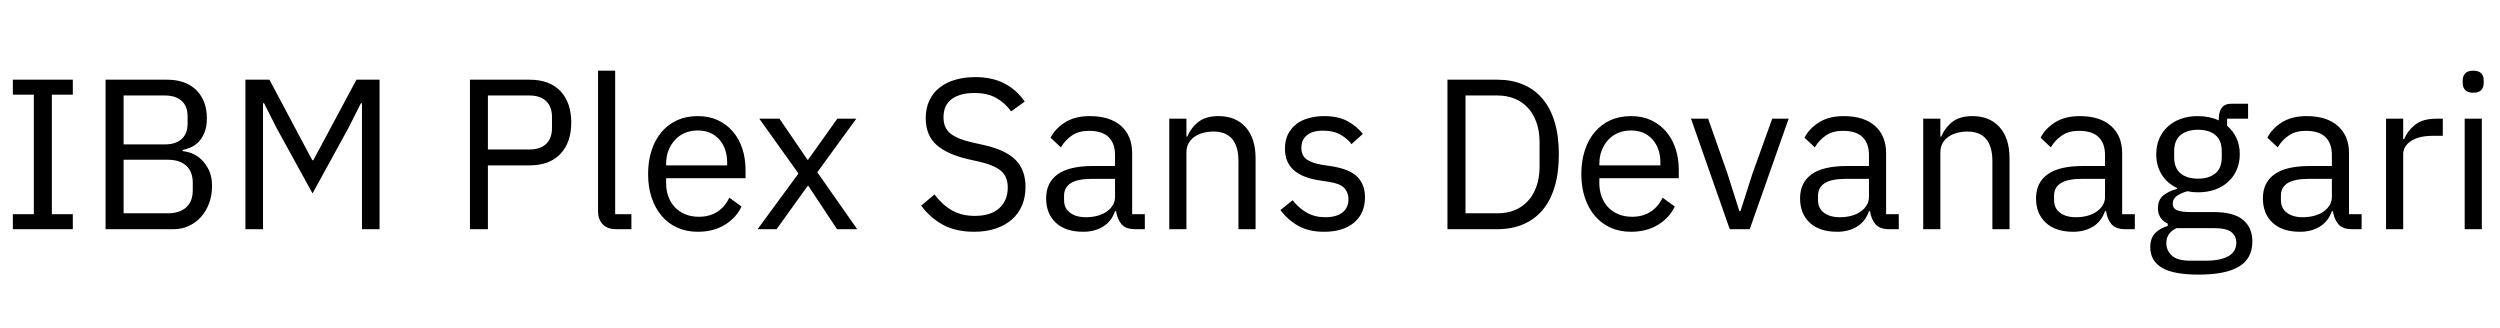 <svg xmlns="http://www.w3.org/2000/svg" xmlns:xlink="http://www.w3.org/1999/xlink" width="280.128" height="36.72"><path fill="black" d="M8.16 25.68L1.44 25.68L1.44 24L3.79 24L3.79 10.61L1.44 10.61L1.44 8.93L8.16 8.93L8.16 10.61L5.81 10.61L5.81 24L8.16 24L8.16 25.68ZM11.83 25.68L11.83 8.93L18.72 8.93Q20.81 8.93 22.00 10.10Q23.18 11.28 23.18 13.25L23.18 13.25Q23.18 14.18 22.92 14.83Q22.66 15.48 22.25 15.90Q21.84 16.32 21.36 16.52Q20.88 16.73 20.47 16.80L20.47 16.80L20.47 16.94Q20.93 16.97 21.49 17.18Q22.06 17.40 22.56 17.87Q23.06 18.34 23.41 19.07Q23.76 19.80 23.76 20.83L23.76 20.83Q23.76 21.86 23.44 22.75Q23.11 23.64 22.54 24.29Q21.96 24.94 21.17 25.31Q20.38 25.68 19.44 25.68L19.44 25.68L11.83 25.68ZM13.85 17.90L13.85 23.90L18.82 23.90Q20.11 23.90 20.86 23.24Q21.60 22.58 21.60 21.31L21.60 21.31L21.60 20.50Q21.60 19.22 20.86 18.56Q20.11 17.90 18.82 17.90L18.82 17.90L13.85 17.90ZM13.85 10.70L13.85 16.18L18.48 16.18Q19.68 16.18 20.35 15.58Q21.02 14.98 21.02 13.85L21.02 13.85L21.02 13.03Q21.02 11.90 20.35 11.30Q19.68 10.70 18.48 10.70L18.48 10.70L13.85 10.70ZM40.56 25.68L40.56 11.57L40.44 11.57L39.02 14.38L35.02 21.67L31.01 14.38L29.59 11.57L29.47 11.57L29.47 25.68L27.50 25.68L27.50 8.93L30.19 8.93L34.99 17.95L35.11 17.95L39.94 8.93L42.53 8.93L42.53 25.68L40.56 25.68ZM54.67 25.68L52.66 25.68L52.66 8.93L59.33 8.93Q61.58 8.93 62.80 10.21Q64.01 11.50 64.01 13.73L64.01 13.73Q64.01 15.96 62.80 17.24Q61.58 18.53 59.33 18.53L59.33 18.53L54.67 18.53L54.67 25.68ZM54.67 10.70L54.67 16.75L59.33 16.75Q60.53 16.75 61.19 16.13Q61.85 15.50 61.85 14.35L61.85 14.35L61.85 13.10Q61.85 11.95 61.19 11.33Q60.53 10.70 59.33 10.70L59.33 10.70L54.67 10.70ZM70.75 25.68L69.05 25.68Q68.04 25.68 67.52 25.12Q67.01 24.55 67.01 23.69L67.01 23.69L67.01 7.92L68.93 7.92L68.93 24L70.75 24L70.75 25.68ZM78.19 25.97L78.19 25.97Q76.92 25.97 75.90 25.51Q74.88 25.06 74.15 24.20Q73.42 23.35 73.02 22.16Q72.62 20.98 72.62 19.49L72.62 19.49Q72.62 18.02 73.02 16.82Q73.42 15.62 74.15 14.77Q74.88 13.92 75.90 13.46Q76.92 13.01 78.19 13.01L78.19 13.01Q79.44 13.01 80.42 13.46Q81.41 13.92 82.10 14.72Q82.80 15.53 83.17 16.63Q83.54 17.74 83.54 19.06L83.54 19.06L83.54 19.97L74.64 19.97L74.64 20.54Q74.64 21.34 74.89 22.02Q75.14 22.70 75.61 23.21Q76.08 23.71 76.76 24Q77.45 24.29 78.31 24.29L78.31 24.29Q79.49 24.29 80.36 23.74Q81.24 23.18 81.72 22.15L81.72 22.15L83.09 23.14Q82.49 24.41 81.22 25.19Q79.94 25.97 78.19 25.97ZM78.19 14.62L78.19 14.62Q77.40 14.62 76.75 14.89Q76.10 15.17 75.64 15.67Q75.17 16.18 74.90 16.86Q74.64 17.54 74.64 18.36L74.64 18.36L74.64 18.53L81.48 18.53L81.48 18.26Q81.48 16.61 80.58 15.61Q79.68 14.62 78.19 14.62ZM87.02 25.68L84.89 25.68L89.47 19.44L85.08 13.30L87.34 13.30L90.48 17.90L90.55 17.90L93.82 13.30L95.95 13.30L91.58 19.30L96.05 25.68L93.79 25.68L90.58 20.83L90.50 20.83L87.02 25.68ZM109.15 25.97L109.15 25.97Q107.11 25.97 105.67 25.19Q104.23 24.41 103.22 23.04L103.22 23.04L104.71 21.79Q105.60 22.97 106.68 23.58Q107.76 24.19 109.22 24.19L109.22 24.19Q111.02 24.19 111.97 23.33Q112.92 22.46 112.92 21.02L112.92 21.02Q112.92 19.82 112.20 19.18Q111.48 18.53 109.82 18.14L109.82 18.14L108.46 17.83Q106.15 17.30 104.94 16.24Q103.73 15.17 103.73 13.22L103.73 13.22Q103.73 12.12 104.14 11.26Q104.54 10.39 105.28 9.82Q106.01 9.24 107.03 8.94Q108.05 8.64 109.27 8.64L109.27 8.64Q111.17 8.64 112.52 9.34Q113.88 10.03 114.82 11.38L114.82 11.38L113.30 12.48Q112.61 11.52 111.62 10.97Q110.64 10.42 109.18 10.42L109.18 10.42Q107.57 10.42 106.64 11.10Q105.72 11.78 105.72 13.15L105.72 13.15Q105.72 14.35 106.50 14.96Q107.28 15.58 108.86 15.94L108.86 15.94L110.23 16.25Q112.70 16.80 113.81 17.93Q114.91 19.06 114.91 20.93L114.91 20.93Q114.91 22.08 114.52 23.02Q114.12 23.95 113.38 24.60Q112.63 25.25 111.56 25.61Q110.50 25.97 109.15 25.97ZM128.28 25.68L127.20 25.68Q126.12 25.68 125.65 25.10Q125.18 24.53 125.06 23.66L125.06 23.66L124.94 23.66Q124.54 24.82 123.60 25.39Q122.66 25.97 121.37 25.97L121.37 25.97Q119.40 25.97 118.31 24.96Q117.22 23.95 117.22 22.22L117.22 22.22Q117.22 20.47 118.50 19.54Q119.78 18.60 122.50 18.60L122.50 18.60L124.94 18.60L124.94 17.38Q124.94 16.06 124.22 15.36Q123.50 14.66 122.02 14.66L122.02 14.66Q120.89 14.66 120.13 15.17Q119.38 15.67 118.87 16.51L118.87 16.51L117.72 15.43Q118.22 14.42 119.33 13.72Q120.43 13.01 122.11 13.01L122.11 13.01Q124.37 13.01 125.62 14.11Q126.86 15.22 126.86 17.18L126.86 17.18L126.86 24L128.28 24L128.28 25.68ZM121.68 24.34L121.68 24.34Q122.40 24.34 123.00 24.17Q123.60 24 124.03 23.69Q124.46 23.38 124.70 22.97Q124.94 22.56 124.94 22.08L124.94 22.08L124.94 20.04L122.40 20.04Q120.74 20.04 119.99 20.52Q119.23 21 119.23 21.91L119.23 21.91L119.23 22.42Q119.23 23.33 119.89 23.83Q120.55 24.34 121.68 24.34ZM132.94 25.68L131.02 25.68L131.02 13.30L132.94 13.30L132.94 15.31L133.03 15.31Q133.49 14.26 134.32 13.63Q135.14 13.01 136.54 13.01L136.54 13.01Q138.46 13.01 139.57 14.24Q140.69 15.48 140.69 17.74L140.69 17.74L140.69 25.68L138.77 25.68L138.77 18.07Q138.77 14.74 135.96 14.74L135.96 14.74Q135.38 14.74 134.84 14.88Q134.30 15.02 133.87 15.31Q133.44 15.60 133.19 16.04Q132.94 16.49 132.94 17.09L132.94 17.09L132.94 25.68ZM148.37 25.97L148.37 25.97Q146.64 25.97 145.48 25.31Q144.31 24.65 143.47 23.54L143.47 23.54L144.84 22.44Q145.56 23.35 146.45 23.84Q147.34 24.34 148.51 24.34L148.51 24.34Q149.74 24.34 150.42 23.81Q151.10 23.28 151.10 22.32L151.10 22.32Q151.10 21.60 150.64 21.08Q150.17 20.57 148.94 20.38L148.94 20.38L147.96 20.23Q147.10 20.11 146.38 19.86Q145.66 19.61 145.12 19.19Q144.58 18.77 144.28 18.14Q143.98 17.52 143.98 16.66L143.98 16.66Q143.98 15.74 144.31 15.06Q144.65 14.38 145.24 13.92Q145.82 13.46 146.64 13.24Q147.46 13.01 148.39 13.01L148.39 13.01Q149.90 13.01 150.92 13.54Q151.94 14.06 152.71 15L152.71 15L151.44 16.15Q151.03 15.58 150.24 15.11Q149.45 14.64 148.25 14.64L148.25 14.64Q147.05 14.64 146.44 15.16Q145.82 15.67 145.82 16.56L145.82 16.56Q145.82 17.47 146.44 17.88Q147.05 18.29 148.20 18.48L148.20 18.48L149.16 18.62Q151.22 18.94 152.09 19.81Q152.95 20.69 152.95 22.10L152.95 22.10Q152.95 23.90 151.73 24.94Q150.50 25.97 148.37 25.97ZM162.19 25.68L162.19 8.93L167.81 8.93Q169.37 8.93 170.64 9.46Q171.91 9.98 172.81 11.03Q173.71 12.07 174.19 13.64Q174.67 15.22 174.67 17.30L174.67 17.30Q174.67 19.39 174.19 20.96Q173.71 22.54 172.81 23.58Q171.91 24.62 170.64 25.15Q169.37 25.68 167.81 25.68L167.81 25.68L162.19 25.68ZM164.21 23.90L167.81 23.90Q168.84 23.90 169.70 23.56Q170.57 23.21 171.19 22.54Q171.82 21.86 172.16 20.89Q172.51 19.92 172.51 18.67L172.51 18.67L172.51 15.94Q172.51 14.69 172.16 13.72Q171.82 12.74 171.19 12.07Q170.57 11.40 169.70 11.05Q168.84 10.70 167.81 10.70L167.81 10.70L164.21 10.70L164.21 23.90ZM182.76 25.97L182.76 25.97Q181.49 25.97 180.47 25.51Q179.45 25.06 178.72 24.20Q177.98 23.35 177.59 22.16Q177.19 20.98 177.19 19.49L177.19 19.49Q177.19 18.02 177.59 16.82Q177.98 15.62 178.72 14.77Q179.45 13.92 180.47 13.46Q181.49 13.01 182.76 13.01L182.76 13.01Q184.01 13.01 184.99 13.46Q185.98 13.92 186.67 14.72Q187.37 15.53 187.74 16.63Q188.11 17.74 188.11 19.06L188.11 19.06L188.11 19.97L179.21 19.97L179.21 20.54Q179.21 21.34 179.46 22.02Q179.71 22.70 180.18 23.21Q180.65 23.71 181.33 24Q182.02 24.29 182.88 24.29L182.88 24.29Q184.06 24.29 184.93 23.74Q185.81 23.18 186.29 22.15L186.29 22.15L187.66 23.14Q187.06 24.41 185.78 25.19Q184.51 25.97 182.76 25.97ZM182.76 14.62L182.76 14.62Q181.97 14.62 181.32 14.89Q180.67 15.17 180.20 15.67Q179.74 16.18 179.47 16.86Q179.21 17.54 179.21 18.36L179.21 18.36L179.21 18.53L186.05 18.53L186.05 18.26Q186.05 16.61 185.15 15.61Q184.25 14.62 182.76 14.62ZM196.06 25.68L193.82 25.68L189.48 13.30L191.40 13.30L193.56 19.44L194.90 23.66L195.02 23.66L196.37 19.44L198.58 13.30L200.42 13.30L196.06 25.68ZM212.76 25.68L211.68 25.68Q210.60 25.68 210.13 25.10Q209.66 24.53 209.54 23.66L209.54 23.66L209.42 23.66Q209.02 24.82 208.08 25.39Q207.14 25.97 205.85 25.97L205.85 25.97Q203.88 25.97 202.79 24.96Q201.70 23.95 201.70 22.22L201.70 22.22Q201.70 20.47 202.98 19.54Q204.26 18.60 206.98 18.60L206.98 18.60L209.42 18.60L209.42 17.38Q209.42 16.06 208.70 15.36Q207.98 14.66 206.50 14.66L206.50 14.66Q205.37 14.66 204.61 15.17Q203.86 15.67 203.35 16.51L203.35 16.51L202.20 15.43Q202.70 14.42 203.81 13.72Q204.91 13.01 206.59 13.01L206.59 13.01Q208.85 13.01 210.10 14.11Q211.34 15.22 211.34 17.18L211.34 17.18L211.34 24L212.76 24L212.76 25.68ZM206.16 24.34L206.16 24.34Q206.88 24.34 207.48 24.17Q208.08 24 208.51 23.69Q208.94 23.38 209.18 22.97Q209.42 22.56 209.42 22.08L209.42 22.08L209.42 20.04L206.88 20.04Q205.22 20.04 204.47 20.52Q203.71 21 203.71 21.91L203.71 21.91L203.71 22.42Q203.71 23.33 204.37 23.83Q205.03 24.34 206.16 24.34ZM217.42 25.68L215.50 25.68L215.50 13.30L217.42 13.30L217.42 15.31L217.51 15.31Q217.97 14.26 218.80 13.63Q219.62 13.01 221.02 13.01L221.02 13.01Q222.94 13.01 224.05 14.24Q225.17 15.48 225.17 17.74L225.17 17.74L225.17 25.68L223.25 25.68L223.25 18.07Q223.25 14.74 220.44 14.74L220.44 14.74Q219.86 14.74 219.32 14.88Q218.78 15.02 218.35 15.31Q217.92 15.60 217.67 16.04Q217.42 16.49 217.42 17.09L217.42 17.09L217.42 25.68ZM239.21 25.68L238.13 25.68Q237.05 25.68 236.58 25.10Q236.11 24.53 235.99 23.66L235.99 23.66L235.87 23.66Q235.46 24.82 234.53 25.39Q233.59 25.97 232.30 25.97L232.30 25.97Q230.33 25.97 229.24 24.96Q228.14 23.95 228.14 22.22L228.14 22.22Q228.14 20.47 229.43 19.54Q230.71 18.60 233.42 18.60L233.42 18.60L235.87 18.60L235.87 17.38Q235.87 16.06 235.15 15.36Q234.43 14.66 232.94 14.66L232.94 14.66Q231.82 14.66 231.06 15.17Q230.30 15.67 229.80 16.51L229.80 16.51L228.65 15.43Q229.15 14.42 230.26 13.72Q231.36 13.01 233.04 13.01L233.04 13.01Q235.30 13.01 236.54 14.11Q237.79 15.22 237.79 17.18L237.79 17.18L237.79 24L239.21 24L239.21 25.68ZM232.61 24.34L232.61 24.34Q233.33 24.34 233.93 24.17Q234.53 24 234.96 23.69Q235.39 23.38 235.63 22.97Q235.87 22.56 235.87 22.08L235.87 22.08L235.87 20.04L233.33 20.04Q231.67 20.04 230.92 20.52Q230.16 21 230.16 21.91L230.16 21.91L230.16 22.42Q230.16 23.33 230.82 23.83Q231.48 24.34 232.61 24.34ZM252.38 27.05L252.38 27.05Q252.38 28.97 250.88 29.87Q249.38 30.77 246.38 30.77L246.38 30.77Q243.48 30.77 242.21 29.98Q240.94 29.18 240.94 27.72L240.94 27.72Q240.94 26.71 241.46 26.15Q241.99 25.58 242.90 25.32L242.90 25.32L242.90 25.06Q241.80 24.53 241.80 23.33L241.80 23.33Q241.80 22.39 242.40 21.90Q243 21.41 243.94 21.17L243.94 21.17L243.94 21.07Q242.83 20.54 242.22 19.56Q241.61 18.58 241.61 17.28L241.61 17.28Q241.61 16.34 241.94 15.55Q242.28 14.76 242.89 14.20Q243.50 13.63 244.36 13.32Q245.21 13.01 246.26 13.01L246.26 13.01Q247.58 13.01 248.62 13.49L248.62 13.49L248.62 13.27Q248.62 12.55 248.95 12.08Q249.29 11.62 250.06 11.62L250.06 11.62L251.90 11.62L251.90 13.30L249.55 13.30L249.55 14.09Q250.22 14.66 250.60 15.47Q250.97 16.27 250.97 17.28L250.97 17.28Q250.97 18.22 250.63 19.01Q250.30 19.80 249.68 20.36Q249.07 20.93 248.21 21.24Q247.34 21.55 246.29 21.55L246.29 21.55Q245.69 21.55 245.09 21.43L245.09 21.43Q244.46 21.60 243.96 21.92Q243.46 22.25 243.46 22.82L243.46 22.82Q243.46 23.38 243.98 23.57Q244.51 23.76 245.35 23.76L245.35 23.76L247.99 23.76Q250.30 23.76 251.34 24.64Q252.38 25.51 252.38 27.05ZM250.58 27.19L250.58 27.19Q250.58 26.45 250.02 26.00Q249.46 25.56 248.02 25.56L248.02 25.56L243.89 25.56Q242.74 26.09 242.74 27.24L242.74 27.24Q242.74 28.06 243.35 28.63Q243.96 29.21 245.42 29.21L245.42 29.21L247.20 29.21Q248.81 29.21 249.70 28.70Q250.58 28.20 250.58 27.19ZM246.29 20.02L246.29 20.02Q247.51 20.02 248.23 19.43Q248.95 18.84 248.95 17.62L248.95 17.62L248.95 16.94Q248.95 15.72 248.23 15.13Q247.51 14.54 246.29 14.54L246.29 14.54Q245.06 14.54 244.34 15.13Q243.62 15.72 243.62 16.94L243.62 16.94L243.62 17.62Q243.62 18.84 244.34 19.43Q245.06 20.02 246.29 20.02ZM264.62 25.68L263.54 25.68Q262.46 25.68 262.00 25.10Q261.53 24.53 261.41 23.66L261.41 23.66L261.29 23.66Q260.88 24.82 259.94 25.39Q259.01 25.97 257.71 25.97L257.71 25.97Q255.74 25.97 254.65 24.96Q253.56 23.95 253.56 22.22L253.56 22.22Q253.56 20.47 254.84 19.54Q256.13 18.60 258.84 18.60L258.84 18.60L261.29 18.60L261.29 17.38Q261.29 16.06 260.57 15.36Q259.85 14.66 258.36 14.66L258.36 14.66Q257.23 14.66 256.48 15.17Q255.72 15.67 255.22 16.51L255.22 16.51L254.06 15.43Q254.57 14.42 255.67 13.72Q256.78 13.01 258.46 13.01L258.46 13.01Q260.71 13.01 261.96 14.11Q263.21 15.22 263.21 17.18L263.21 17.18L263.21 24L264.62 24L264.62 25.68ZM258.02 24.34L258.02 24.34Q258.74 24.34 259.34 24.17Q259.94 24 260.38 23.69Q260.81 23.38 261.05 22.97Q261.29 22.56 261.29 22.08L261.29 22.08L261.29 20.04L258.74 20.04Q257.09 20.04 256.33 20.52Q255.58 21 255.58 21.91L255.58 21.91L255.58 22.42Q255.58 23.33 256.24 23.83Q256.90 24.34 258.02 24.34ZM269.28 25.68L267.36 25.68L267.36 13.30L269.28 13.30L269.28 15.58L269.40 15.58Q269.74 14.69 270.60 13.99Q271.46 13.30 272.98 13.30L272.98 13.30L273.72 13.30L273.72 15.22L272.59 15.22Q271.03 15.22 270.16 15.80Q269.28 16.39 269.28 17.28L269.28 17.28L269.28 25.68ZM277.13 10.39L277.13 10.39Q276.50 10.39 276.23 10.09Q275.95 9.79 275.95 9.31L275.95 9.31L275.95 9Q275.95 8.52 276.23 8.22Q276.50 7.92 277.13 7.92L277.13 7.92Q277.75 7.92 278.03 8.22Q278.30 8.52 278.30 9L278.30 9L278.30 9.31Q278.30 9.79 278.03 10.09Q277.75 10.39 277.13 10.39ZM276.17 25.68L276.17 13.30L278.09 13.30L278.09 25.68L276.17 25.68Z"/></svg>
